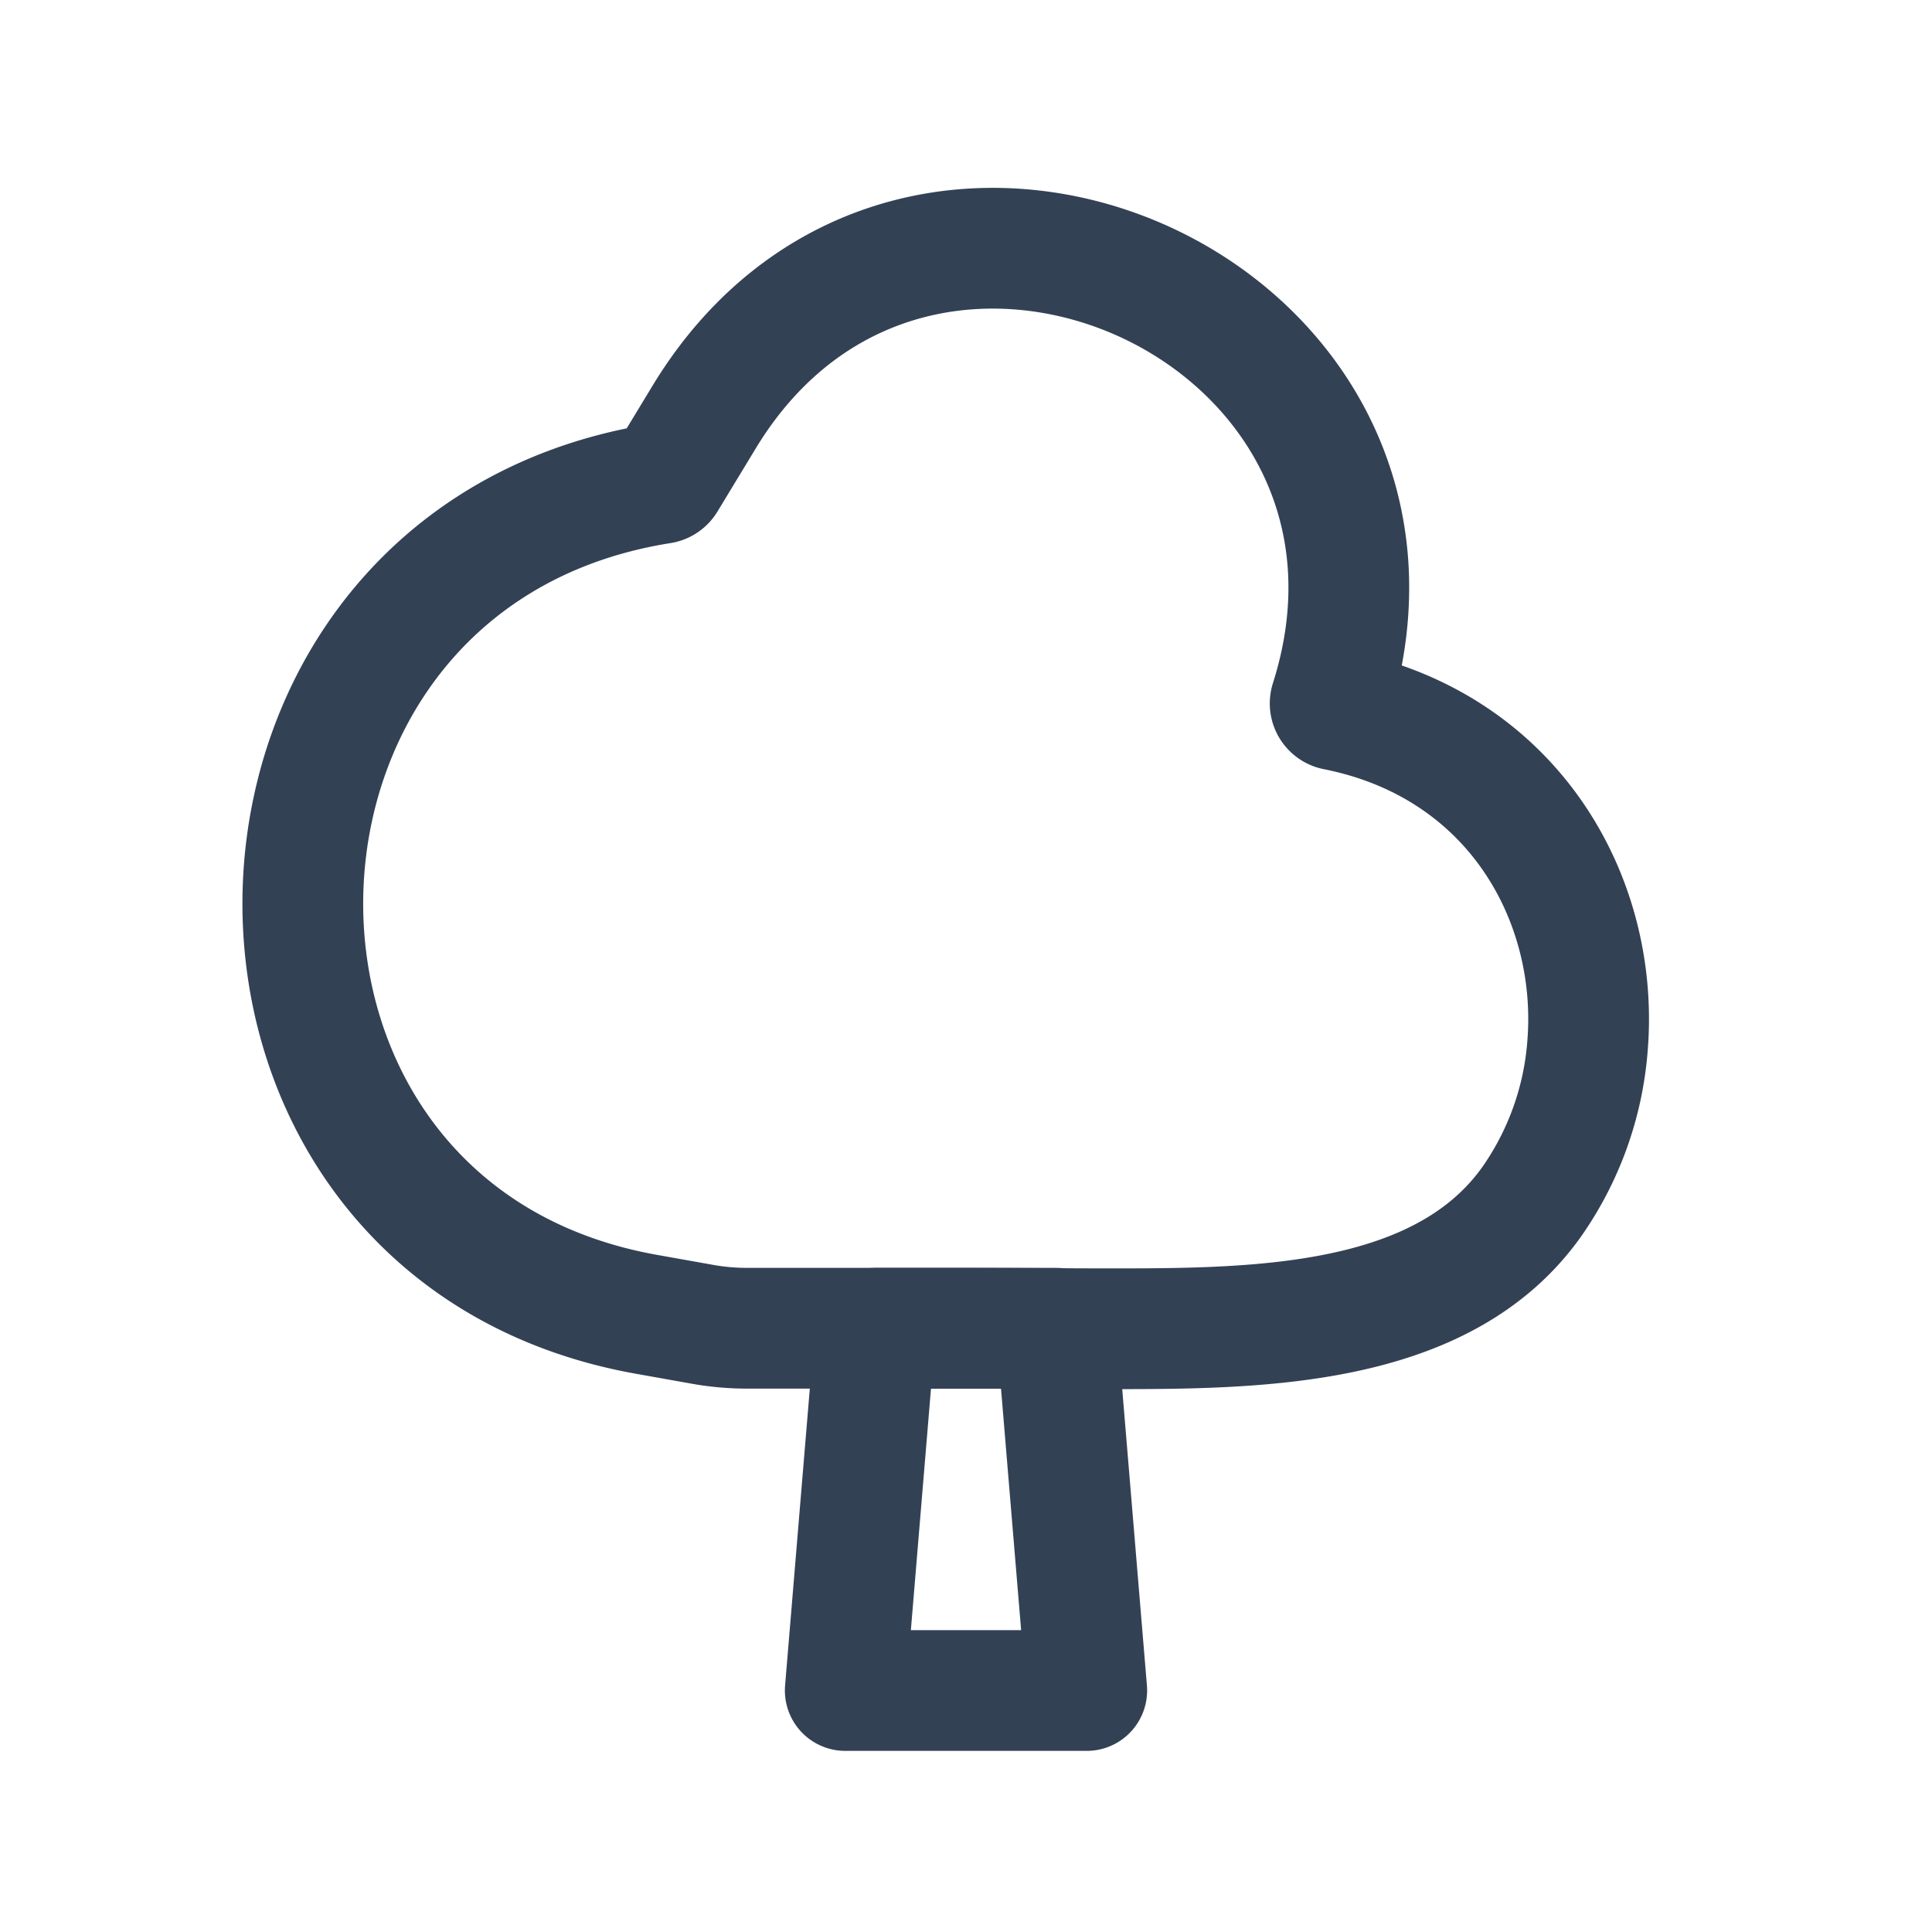 <svg xmlns="http://www.w3.org/2000/svg" width="32" height="32" fill="none"><path stroke="#334155" stroke-linecap="round" stroke-linejoin="round" stroke-width="2" d="M16 22h-3.621c-.252 0-.504-.022-.752-.067l-.92-.164c-3.383-.604-5.245-3.076-5.62-5.769-.484-3.466 1.494-7.3 5.861-7.992a.113.113 0 0 0 .08-.053l.636-1.049C13.44 3.982 16.582 3.56 19 4.687c2.378 1.11 4.055 3.722 3.037 6.93a.11.11 0 0 0 .084.142c2.952.586 4.372 3.143 4.173 5.567a5.188 5.188 0 0 1-.915 2.566c-1.353 1.92-4.028 2.1-6.377 2.115-1 .006-2-.007-3.002-.007z"/><path stroke="#334155" stroke-linecap="round" stroke-linejoin="round" stroke-width="2" d="m14.5 22-.5 6h4l-.5-6h-3z"/></svg>